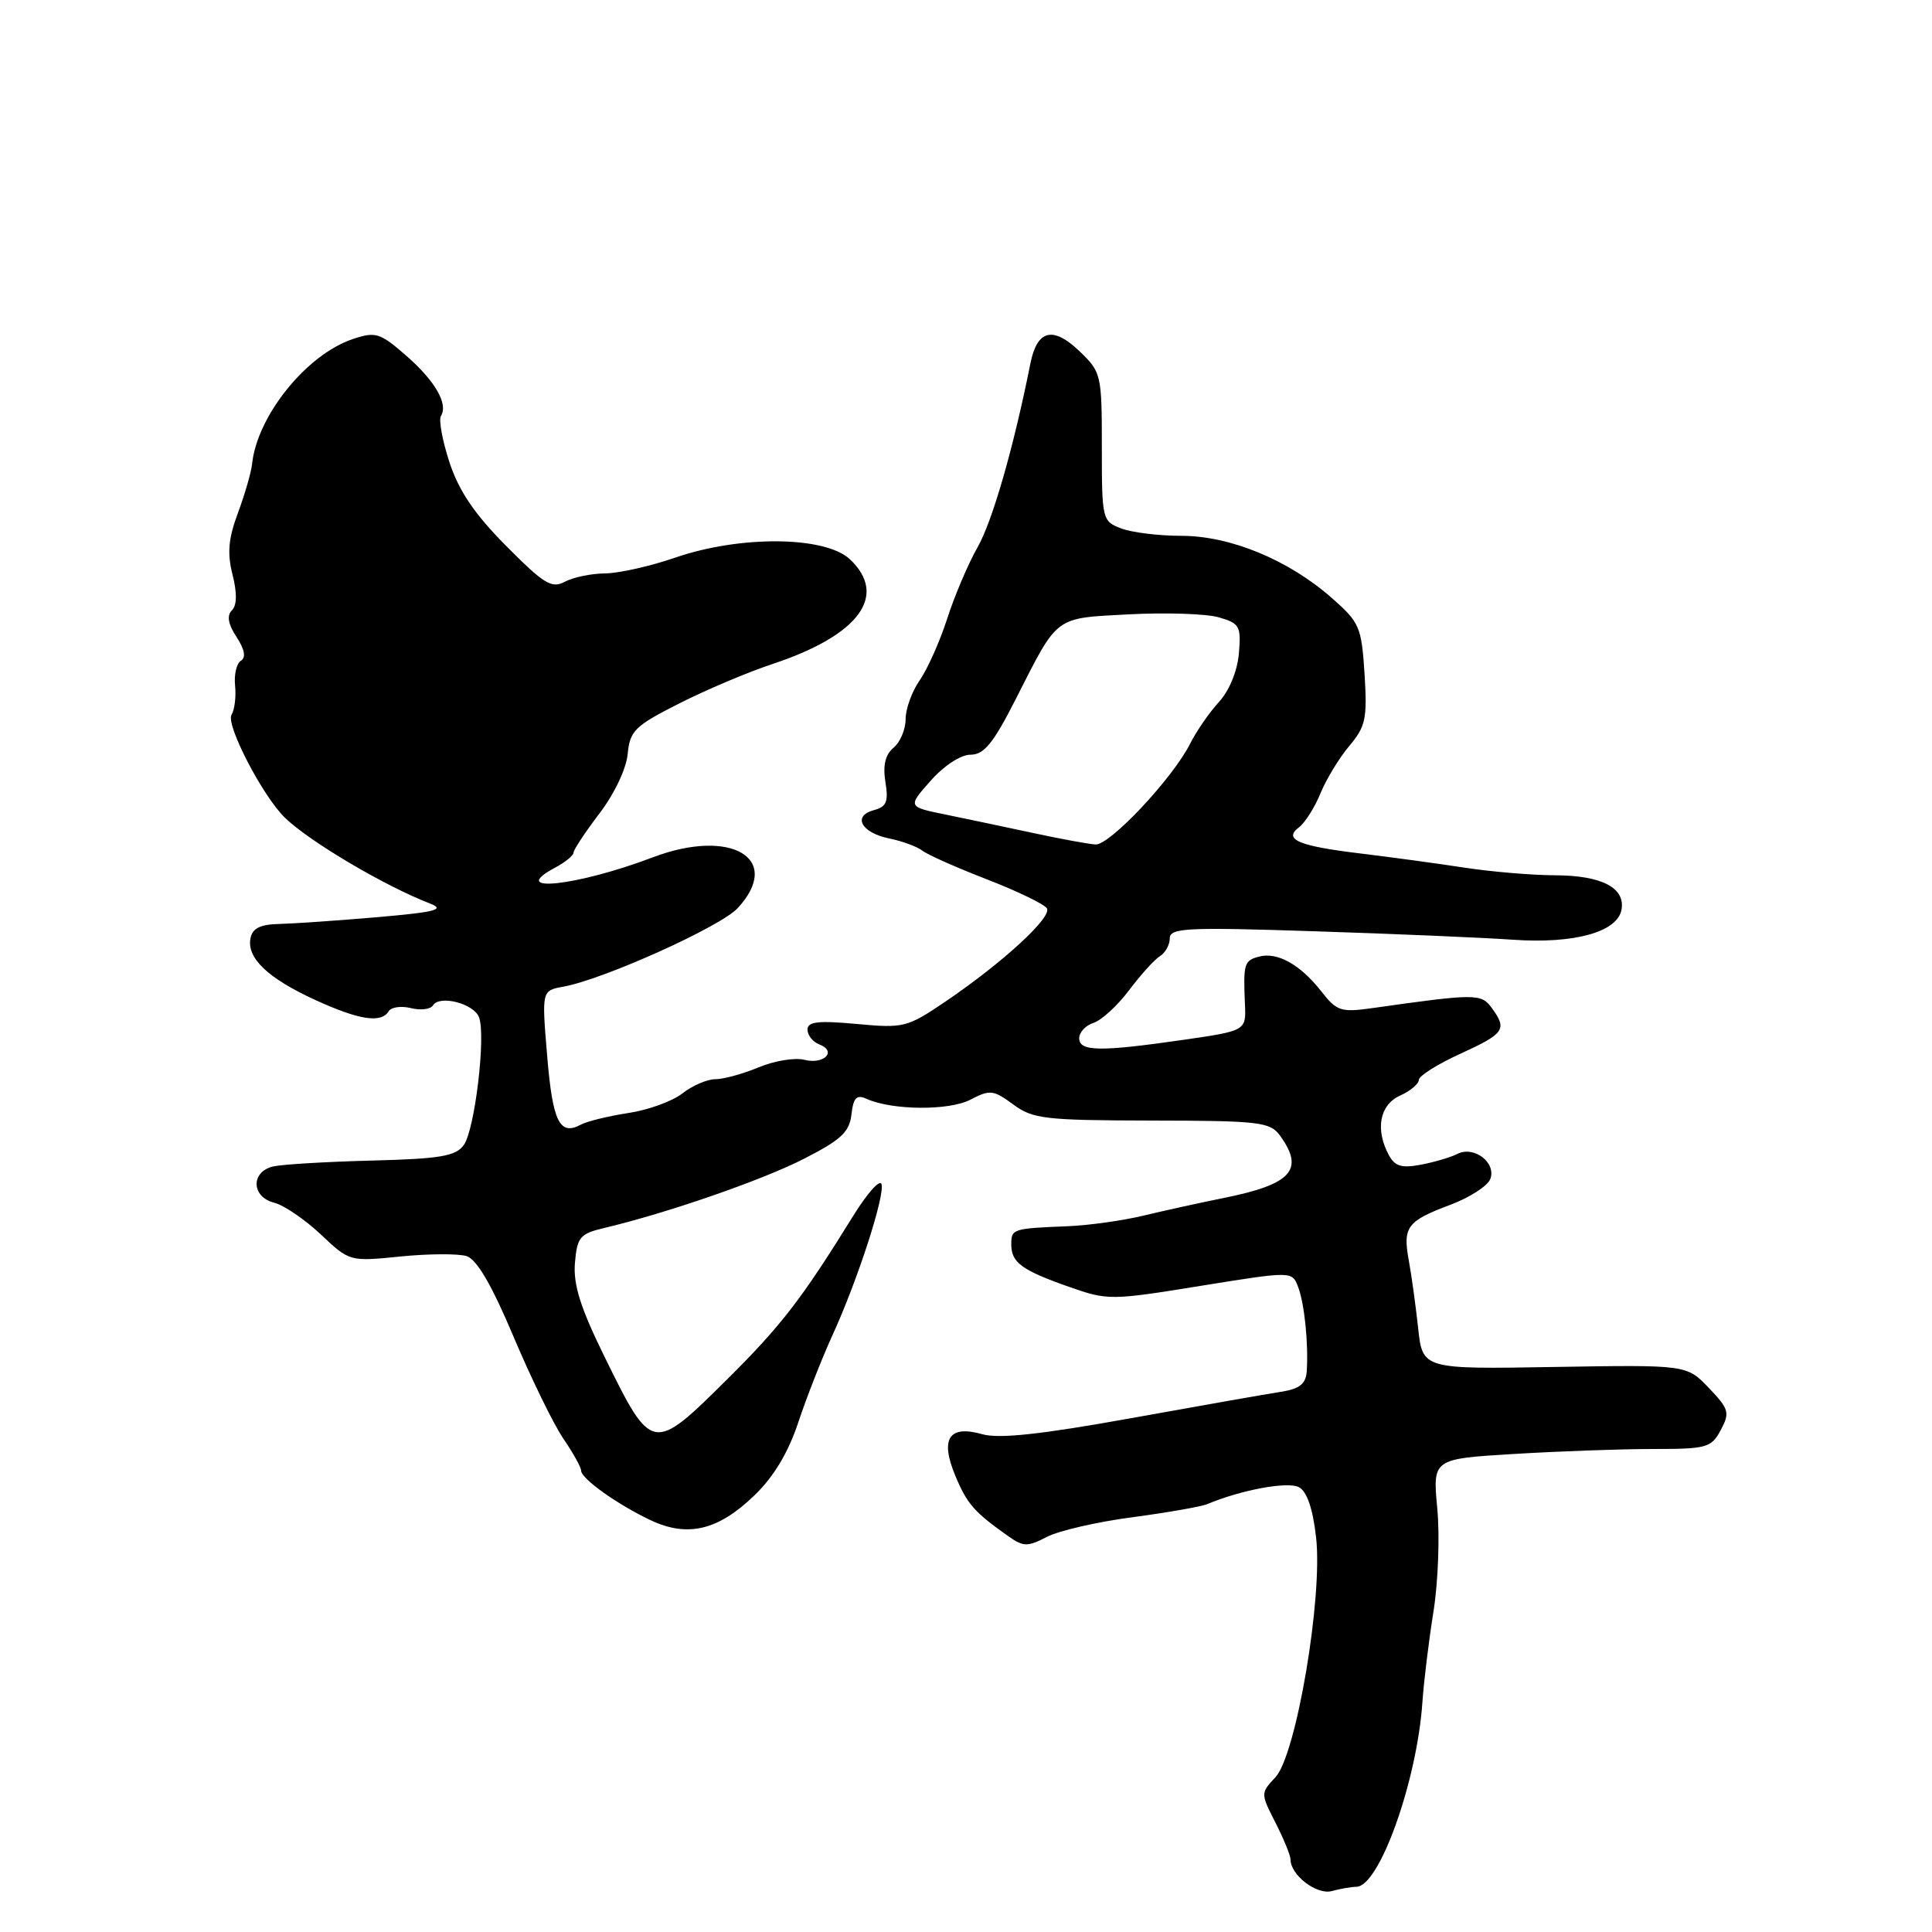 <?xml version="1.0" encoding="UTF-8" standalone="no"?>
<!DOCTYPE svg PUBLIC "-//W3C//DTD SVG 1.1//EN" "http://www.w3.org/Graphics/SVG/1.1/DTD/svg11.dtd" >
<svg xmlns="http://www.w3.org/2000/svg" xmlns:xlink="http://www.w3.org/1999/xlink" version="1.1" viewBox="0 0 256 256">
 <g >
 <path fill="currentColor"
d=" M 179.73 250.01 C 182.77 249.98 187.77 235.99 188.48 225.50 C 188.67 222.75 189.33 217.35 189.95 213.50 C 190.56 209.65 190.79 203.53 190.45 199.91 C 189.83 193.31 189.83 193.31 200.57 192.66 C 206.48 192.30 214.77 192.00 218.99 192.00 C 226.16 192.00 226.75 191.84 228.01 189.49 C 229.24 187.18 229.11 186.72 226.43 183.91 C 223.50 180.84 223.50 180.84 206.00 181.13 C 188.50 181.43 188.50 181.43 187.91 175.96 C 187.58 172.96 187.03 168.93 186.67 167.00 C 185.86 162.57 186.44 161.79 192.16 159.65 C 194.73 158.69 197.11 157.15 197.47 156.23 C 198.30 154.06 195.31 151.78 193.11 152.90 C 192.23 153.35 190.05 153.99 188.27 154.33 C 185.72 154.81 184.82 154.54 184.02 153.04 C 182.20 149.64 182.81 146.41 185.50 145.18 C 186.88 144.56 188.00 143.62 188.00 143.09 C 188.00 142.57 190.47 141.01 193.50 139.63 C 199.38 136.94 199.74 136.40 197.66 133.55 C 196.27 131.64 195.53 131.64 181.91 133.57 C 177.69 134.17 177.14 134.00 175.08 131.36 C 172.29 127.81 169.27 126.12 166.85 126.75 C 164.85 127.27 164.73 127.69 164.96 133.04 C 165.12 136.58 165.12 136.58 156.76 137.79 C 145.74 139.38 143.00 139.34 143.00 137.57 C 143.00 136.78 143.86 135.86 144.91 135.53 C 145.96 135.19 148.08 133.25 149.61 131.21 C 151.14 129.17 152.98 127.14 153.69 126.70 C 154.41 126.26 155.00 125.20 155.00 124.34 C 155.00 122.95 157.19 122.84 174.25 123.40 C 184.84 123.74 196.65 124.25 200.50 124.52 C 208.58 125.08 214.28 123.51 214.85 120.57 C 215.41 117.65 212.25 116.00 206.06 115.98 C 203.00 115.97 197.57 115.51 194.00 114.96 C 190.43 114.41 184.28 113.58 180.35 113.10 C 172.01 112.10 169.98 111.23 172.15 109.60 C 172.94 108.99 174.21 106.98 174.97 105.12 C 175.73 103.26 177.45 100.43 178.79 98.84 C 180.96 96.26 181.18 95.22 180.81 89.31 C 180.41 83.05 180.16 82.47 176.44 79.21 C 170.72 74.18 163.01 71.00 156.54 71.00 C 153.56 71.00 149.98 70.56 148.57 70.02 C 146.05 69.07 146.00 68.85 146.00 59.21 C 146.00 49.63 145.92 49.30 143.06 46.56 C 139.52 43.16 137.42 43.69 136.53 48.18 C 134.32 59.25 131.52 69.02 129.54 72.50 C 128.29 74.70 126.47 78.97 125.50 82.00 C 124.52 85.03 122.88 88.69 121.86 90.15 C 120.84 91.61 120.00 93.92 120.00 95.28 C 120.00 96.64 119.28 98.35 118.40 99.08 C 117.30 100.00 116.97 101.40 117.32 103.61 C 117.75 106.22 117.47 106.90 115.82 107.34 C 112.91 108.10 114.10 110.34 117.82 111.10 C 119.56 111.45 121.55 112.19 122.24 112.73 C 122.93 113.27 126.79 114.98 130.80 116.53 C 134.82 118.09 138.38 119.81 138.72 120.36 C 139.44 121.52 132.86 127.57 125.25 132.73 C 120.20 136.15 119.74 136.26 113.50 135.68 C 108.40 135.21 107.00 135.37 107.00 136.43 C 107.00 137.18 107.70 138.06 108.56 138.39 C 110.94 139.30 109.20 141.09 106.58 140.43 C 105.32 140.11 102.59 140.56 100.52 141.43 C 98.45 142.29 95.87 143.00 94.79 143.00 C 93.70 143.00 91.74 143.85 90.42 144.88 C 89.10 145.92 85.88 147.09 83.26 147.48 C 80.64 147.88 77.80 148.57 76.95 149.03 C 74.15 150.53 73.22 148.62 72.50 139.88 C 71.78 131.26 71.78 131.26 74.64 130.74 C 79.95 129.79 95.48 122.79 97.75 120.33 C 103.79 113.78 96.90 109.66 86.50 113.60 C 76.42 117.43 67.12 118.42 73.53 114.98 C 74.89 114.26 76.00 113.35 76.00 112.97 C 76.00 112.60 77.54 110.27 79.42 107.80 C 81.39 105.23 82.99 101.86 83.17 99.91 C 83.47 96.82 84.11 96.19 90.00 93.21 C 93.58 91.40 99.15 89.04 102.40 87.97 C 113.84 84.17 117.72 78.91 112.61 74.10 C 109.33 71.03 98.10 70.92 89.50 73.88 C 86.20 75.02 82.01 75.96 80.18 75.98 C 78.36 75.99 75.96 76.49 74.85 77.08 C 73.10 78.02 72.08 77.39 67.06 72.33 C 62.88 68.12 60.80 65.05 59.56 61.27 C 58.62 58.40 58.11 55.63 58.43 55.11 C 59.42 53.52 57.65 50.46 53.77 47.08 C 50.35 44.10 49.77 43.92 46.77 44.92 C 40.63 46.96 34.06 55.10 33.40 61.50 C 33.28 62.60 32.44 65.51 31.53 67.96 C 30.26 71.36 30.09 73.31 30.81 76.14 C 31.43 78.59 31.40 80.20 30.73 80.87 C 30.03 81.57 30.22 82.69 31.34 84.40 C 32.42 86.05 32.62 87.12 31.92 87.55 C 31.34 87.91 31.00 89.39 31.15 90.85 C 31.30 92.31 31.09 94.04 30.68 94.71 C 29.88 96.00 34.79 105.47 37.74 108.34 C 40.99 111.50 50.94 117.39 57.00 119.73 C 59.03 120.52 57.72 120.86 50.00 121.53 C 44.77 121.98 38.94 122.38 37.02 122.43 C 34.49 122.48 33.45 123.00 33.19 124.32 C 32.67 126.94 35.49 129.62 41.77 132.50 C 47.61 135.17 50.50 135.61 51.50 134.00 C 51.84 133.44 53.17 133.26 54.45 133.58 C 55.73 133.90 57.05 133.74 57.37 133.22 C 58.24 131.80 62.78 132.97 63.47 134.79 C 64.41 137.22 62.91 149.74 61.45 151.73 C 60.38 153.20 58.33 153.55 49.33 153.78 C 43.37 153.93 37.49 154.28 36.25 154.55 C 33.21 155.21 33.27 158.60 36.34 159.37 C 37.62 159.69 40.39 161.58 42.50 163.56 C 46.32 167.17 46.33 167.17 53.08 166.49 C 56.80 166.12 60.73 166.10 61.82 166.44 C 63.18 166.87 65.16 170.27 68.04 177.10 C 70.37 182.61 73.33 188.69 74.63 190.60 C 75.94 192.52 77.00 194.43 77.00 194.86 C 77.00 195.92 81.78 199.34 86.20 201.43 C 91.13 203.76 95.19 202.78 100.01 198.10 C 102.55 195.65 104.47 192.42 105.78 188.46 C 106.87 185.18 108.89 180.03 110.27 177.00 C 113.62 169.71 117.29 158.38 116.80 156.89 C 116.58 156.24 114.90 158.13 113.06 161.10 C 106.23 172.14 103.50 175.67 96.37 182.75 C 86.47 192.57 86.38 192.55 80.13 179.83 C 76.91 173.29 75.95 170.23 76.18 167.36 C 76.47 163.94 76.84 163.48 80.00 162.73 C 88.37 160.75 100.96 156.39 106.50 153.56 C 111.44 151.04 112.56 150.00 112.82 147.67 C 113.08 145.44 113.50 145.00 114.82 145.60 C 118.22 147.13 125.76 147.19 128.59 145.71 C 131.17 144.36 131.63 144.41 134.25 146.34 C 136.86 148.27 138.43 148.45 152.63 148.48 C 166.83 148.50 168.28 148.67 169.58 150.44 C 172.92 155.01 171.17 156.94 162.00 158.77 C 158.97 159.38 154.25 160.42 151.50 161.08 C 148.75 161.74 144.25 162.37 141.50 162.48 C 134.16 162.78 134.00 162.83 134.00 164.88 C 134.00 167.30 135.36 168.30 141.70 170.53 C 146.76 172.31 147.22 172.31 159.05 170.39 C 171.21 168.43 171.21 168.43 172.00 170.51 C 172.85 172.72 173.39 178.04 173.15 181.70 C 173.03 183.38 172.22 184.03 169.75 184.42 C 167.96 184.69 159.01 186.27 149.85 187.92 C 137.87 190.08 132.34 190.67 130.15 190.04 C 125.73 188.78 124.53 190.64 126.60 195.58 C 128.16 199.31 129.09 200.37 133.67 203.60 C 135.61 204.96 136.17 204.97 138.73 203.64 C 140.32 202.82 145.41 201.65 150.06 201.04 C 154.70 200.42 159.18 199.64 160.00 199.29 C 164.46 197.42 170.64 196.27 172.11 197.06 C 173.18 197.63 173.96 199.90 174.39 203.73 C 175.29 211.70 171.75 232.58 168.99 235.51 C 167.03 237.60 167.03 237.63 169.01 241.52 C 170.10 243.67 171.00 245.85 171.00 246.38 C 171.00 248.46 174.46 251.11 176.46 250.58 C 177.58 250.27 179.05 250.02 179.73 250.01 Z  M 137.00 110.40 C 133.43 109.63 128.19 108.53 125.38 107.95 C 120.25 106.91 120.25 106.91 123.31 103.46 C 125.08 101.45 127.31 100.00 128.61 100.00 C 130.39 100.00 131.62 98.49 134.60 92.62 C 140.28 81.44 139.61 81.94 149.66 81.40 C 154.52 81.15 159.85 81.32 161.50 81.80 C 164.26 82.60 164.47 82.97 164.16 86.58 C 163.96 88.91 162.89 91.52 161.53 93.00 C 160.26 94.38 158.53 96.88 157.69 98.56 C 155.37 103.15 147.05 112.01 145.16 111.90 C 144.25 111.84 140.57 111.17 137.00 110.40 Z "/>
</g>
</svg>